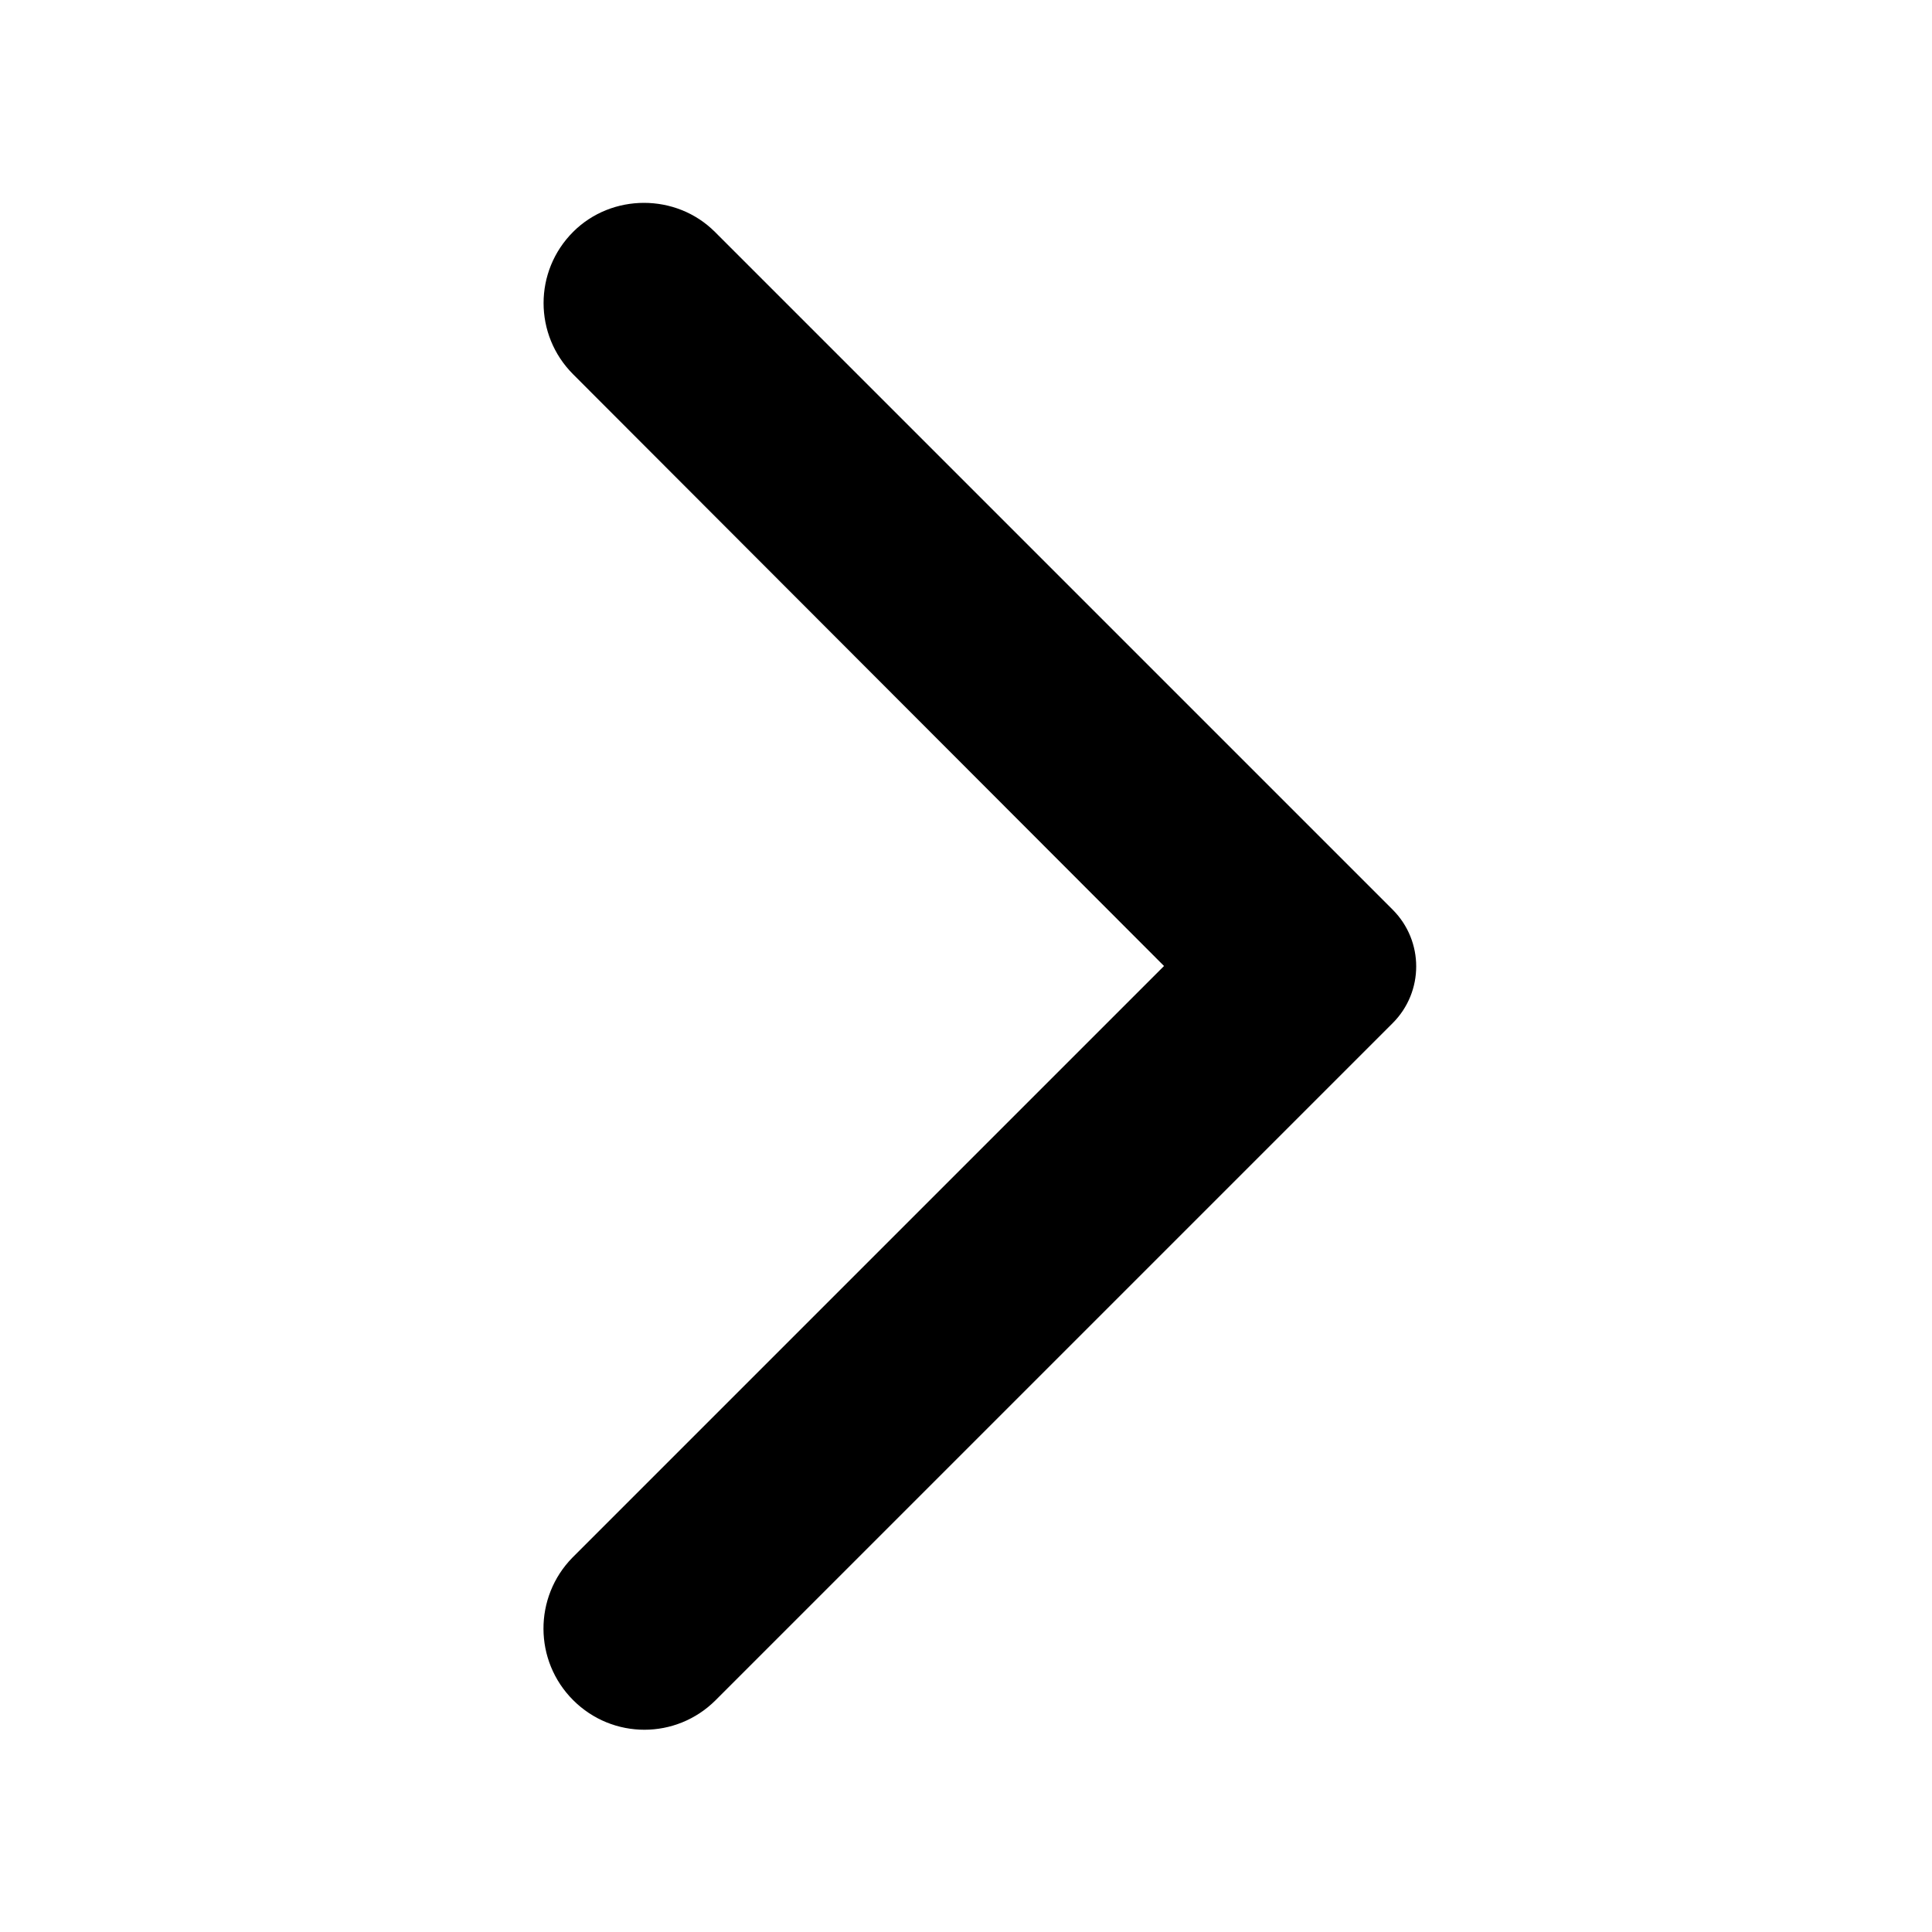 <svg xmlns="http://www.w3.org/2000/svg" viewBox="0 0 24 24"><path d=""/><path d="M7.12 21.12c.49.49 1.28.49 1.77 0l8.41-8.41c.39-.39.39-1.02 0-1.41L8.88 2.88c-.48-.48-1.28-.48-1.76 0-.49.49-.49 1.28 0 1.77L14.46 12l-7.35 7.35c-.48.49-.48 1.28.01 1.77z"/></svg>